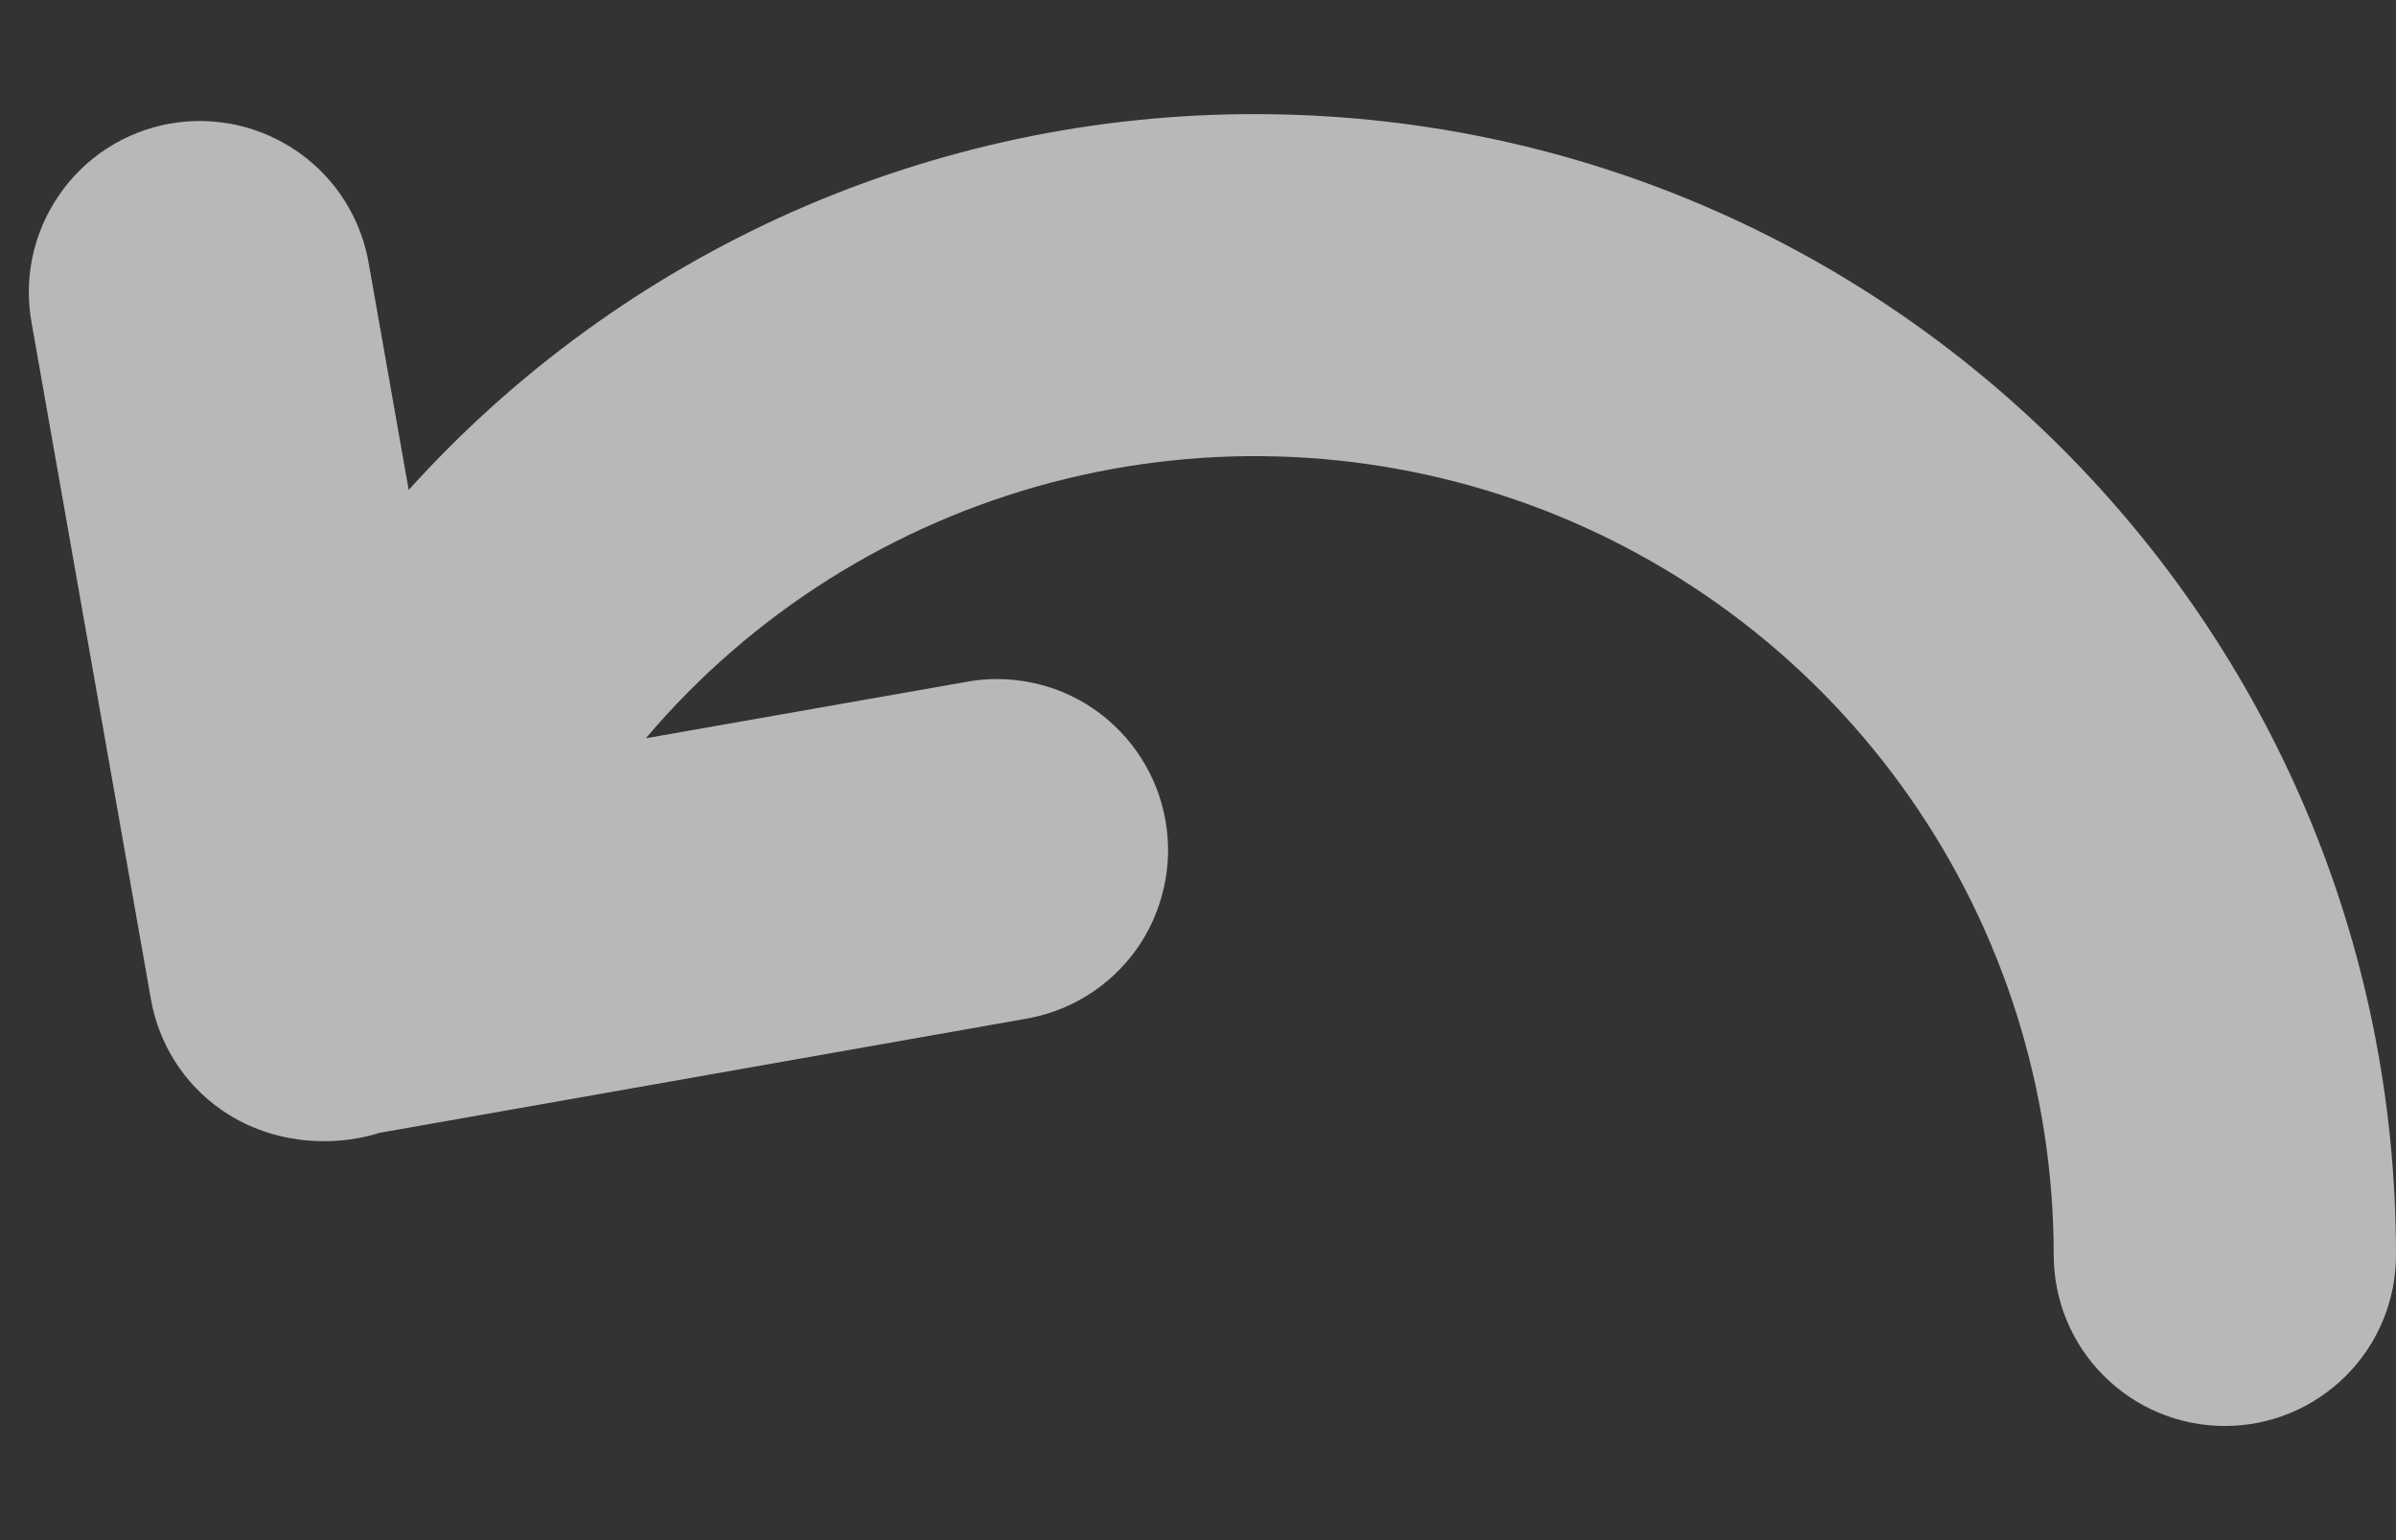 <svg width="14" height="9" viewBox="0 0 14 9" fill="none" xmlns="http://www.w3.org/2000/svg">
<rect x="0" y="0" width="14" height="9" fill="#333333" stroke="none"/>
<path d="M3.773 4.315C4.391 3.585 5.218 3.064 6.142 2.82C7.067 2.576 8.043 2.622 8.941 2.951C9.838 3.28 10.613 3.877 11.16 4.661C11.707 5.445 12 6.377 12 7.333C12 7.599 12.105 7.853 12.293 8.04C12.48 8.228 12.735 8.333 13 8.333C13.265 8.333 13.519 8.228 13.707 8.04C13.895 7.853 14 7.599 14 7.333C14 3.651 11.015 0.667 7.333 0.667C6.401 0.666 5.479 0.861 4.627 1.239C3.775 1.618 3.012 2.171 2.388 2.863L2.157 1.553C2.136 1.422 2.09 1.296 2.02 1.183C1.95 1.069 1.858 0.971 1.75 0.894C1.642 0.817 1.52 0.762 1.39 0.732C1.26 0.703 1.126 0.699 0.995 0.722C0.864 0.745 0.739 0.794 0.627 0.866C0.515 0.938 0.419 1.032 0.344 1.142C0.269 1.251 0.216 1.375 0.189 1.505C0.162 1.635 0.162 1.769 0.187 1.9L0.882 5.84C0.928 6.101 1.075 6.333 1.293 6.485C1.562 6.673 1.916 6.715 2.217 6.62L5.979 5.956C6.111 5.935 6.237 5.889 6.35 5.819C6.463 5.75 6.561 5.658 6.639 5.55C6.716 5.442 6.771 5.319 6.8 5.189C6.83 5.06 6.833 4.925 6.81 4.795C6.787 4.664 6.738 4.538 6.666 4.427C6.594 4.315 6.501 4.219 6.391 4.143C6.281 4.068 6.158 4.015 6.028 3.989C5.897 3.962 5.763 3.961 5.633 3.987L3.774 4.314L3.773 4.315Z" fill="white" fill-opacity="0.65"/>
</svg>

